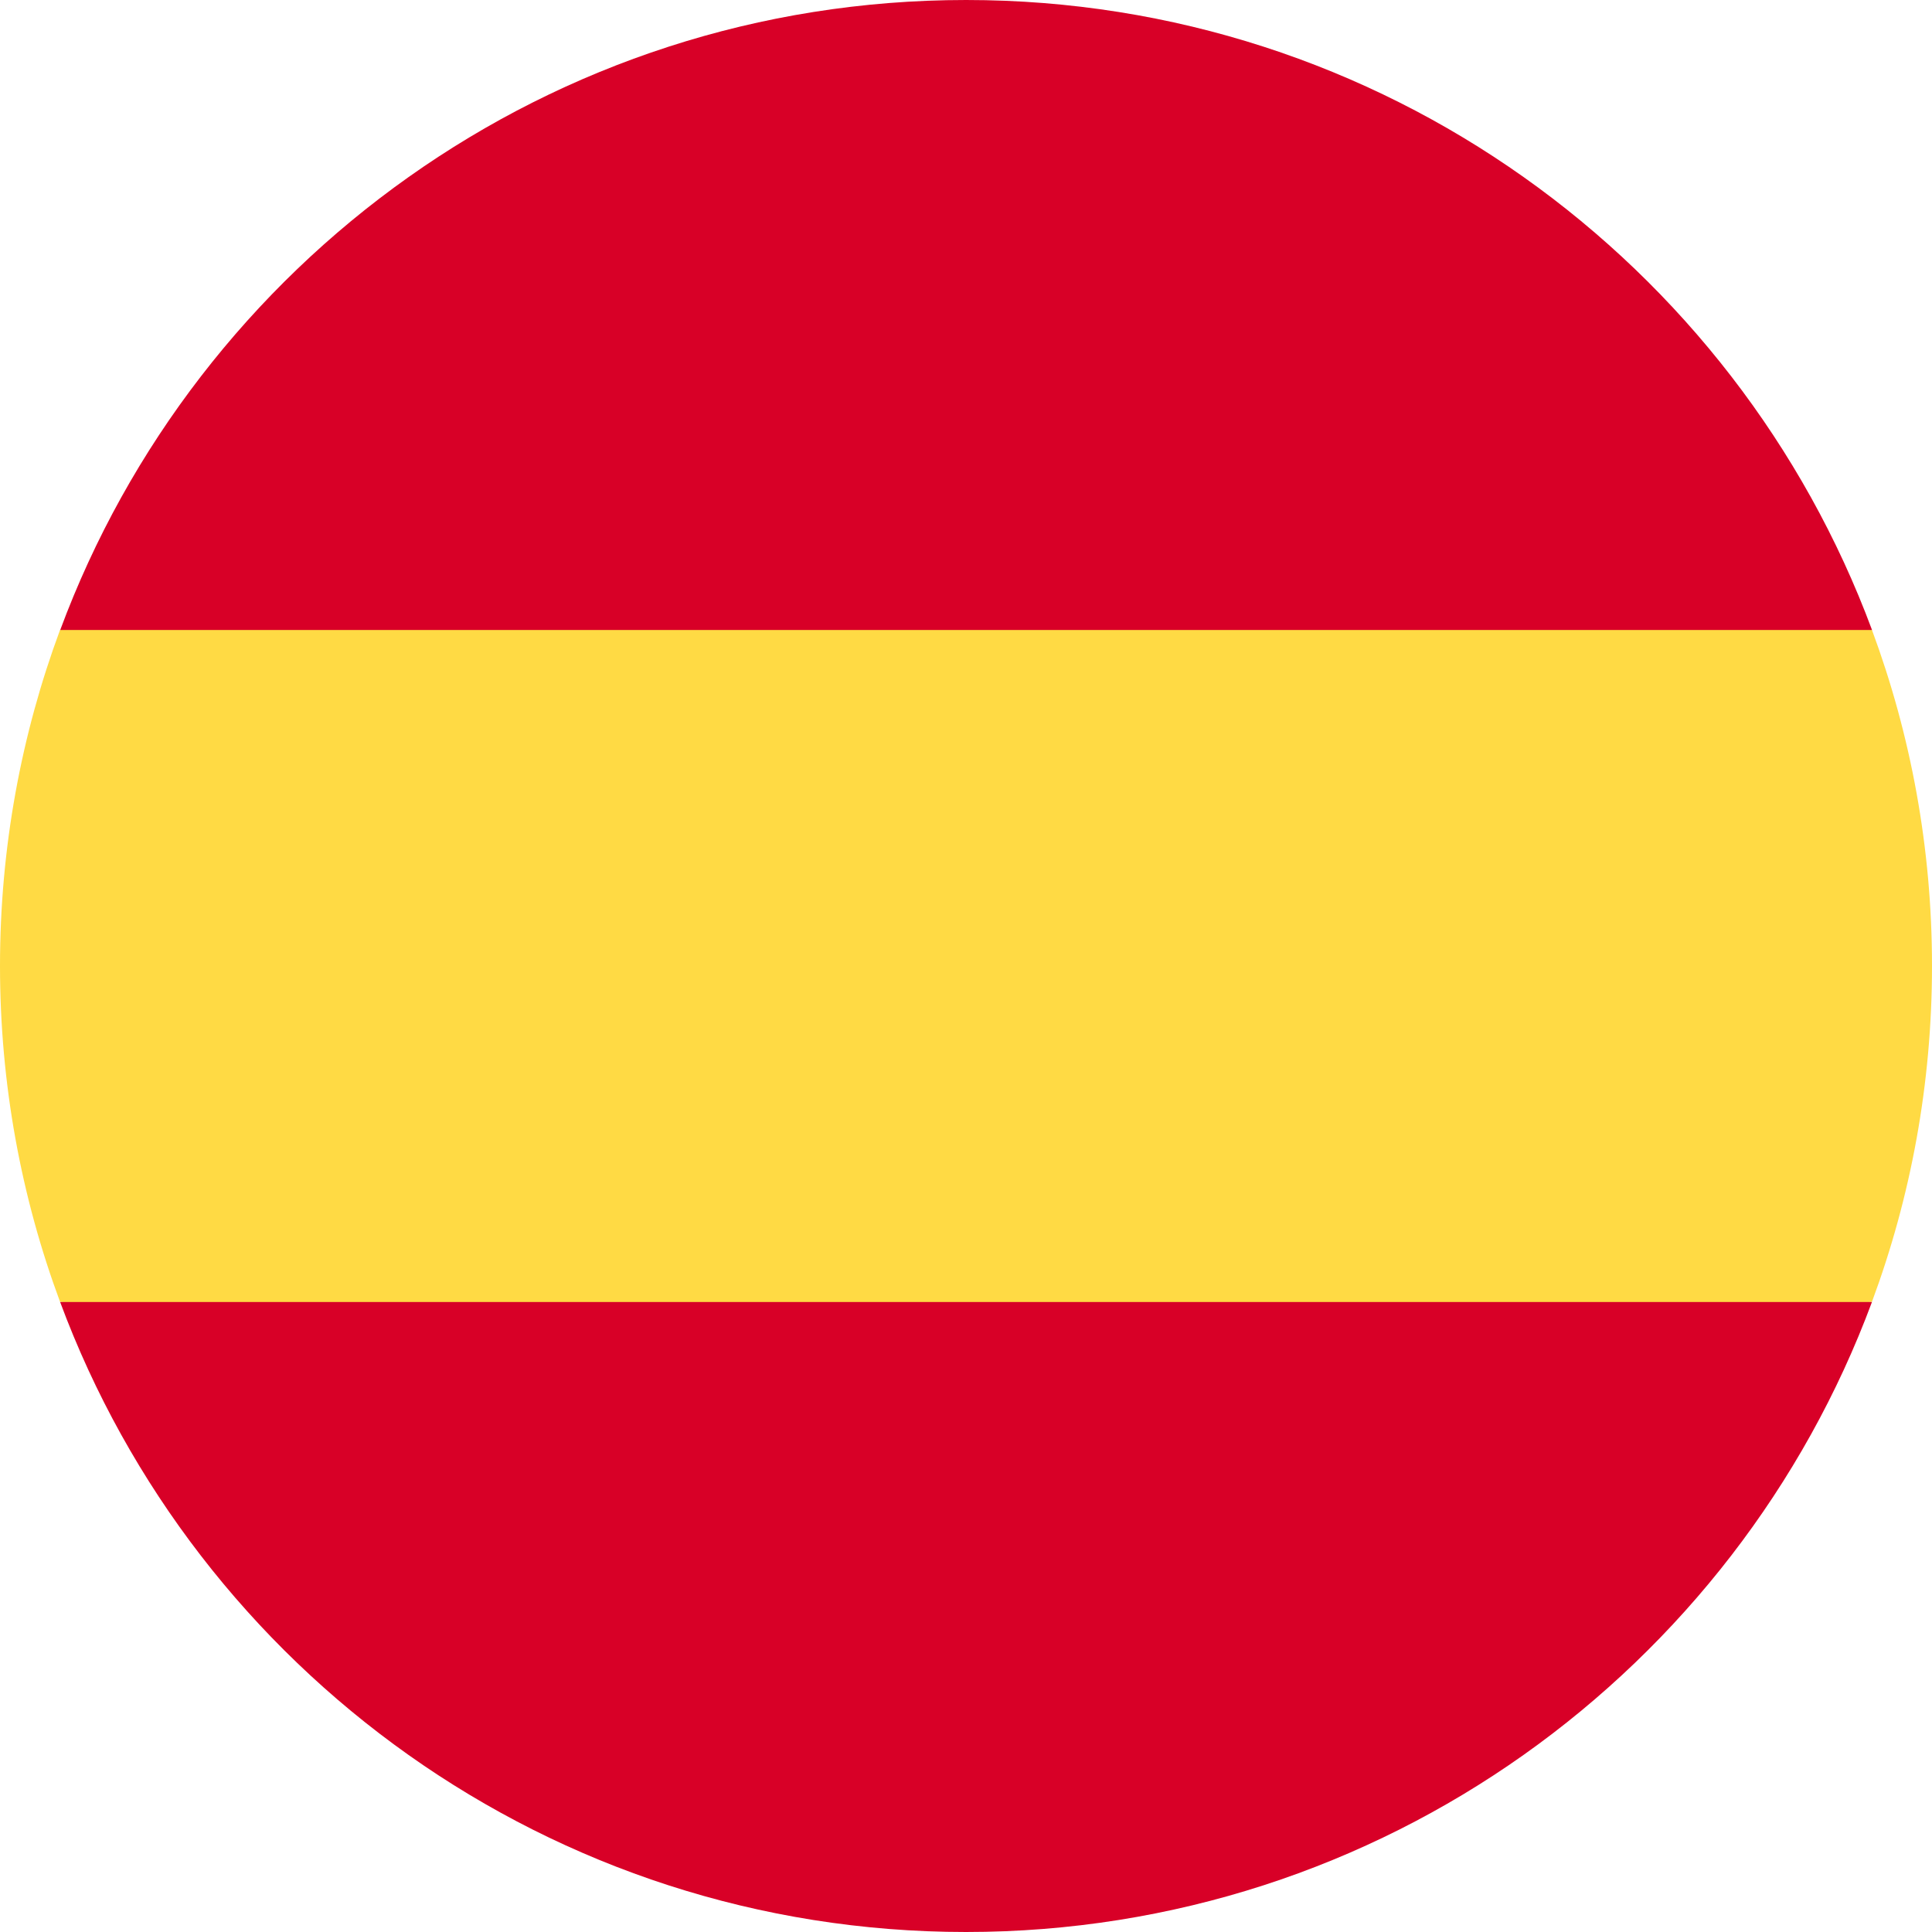 <svg width="24" height="24" viewBox="0 0 24 24" fill="none" xmlns="http://www.w3.org/2000/svg">
<g clip-path="url(#clip0_19978_8016)">
<path d="M0 11.999C0 13.466 0.264 14.873 0.746 16.172L12 17.216L23.254 16.172C23.736 14.873 24 13.466 24 11.999C24 10.531 23.736 9.125 23.254 7.825L12 6.781L0.746 7.825C0.264 9.125 0 10.531 0 11.999Z" fill="#FFDA44"/>
<path d="M23.255 7.826C21.559 3.257 17.161 0 12.001 0C6.842 0 2.443 3.257 0.748 7.826H23.255Z" fill="#D80027"/>
<path d="M0.747 16.174C2.442 20.743 6.841 24 12 24C17.16 24 21.558 20.743 23.254 16.174H0.747Z" fill="#D80027"/>
</g>
<defs>
<clipPath id="clip0_19978_8016">
<rect width="24" height="24" fill="white"/>
</clipPath>
</defs>
</svg>
